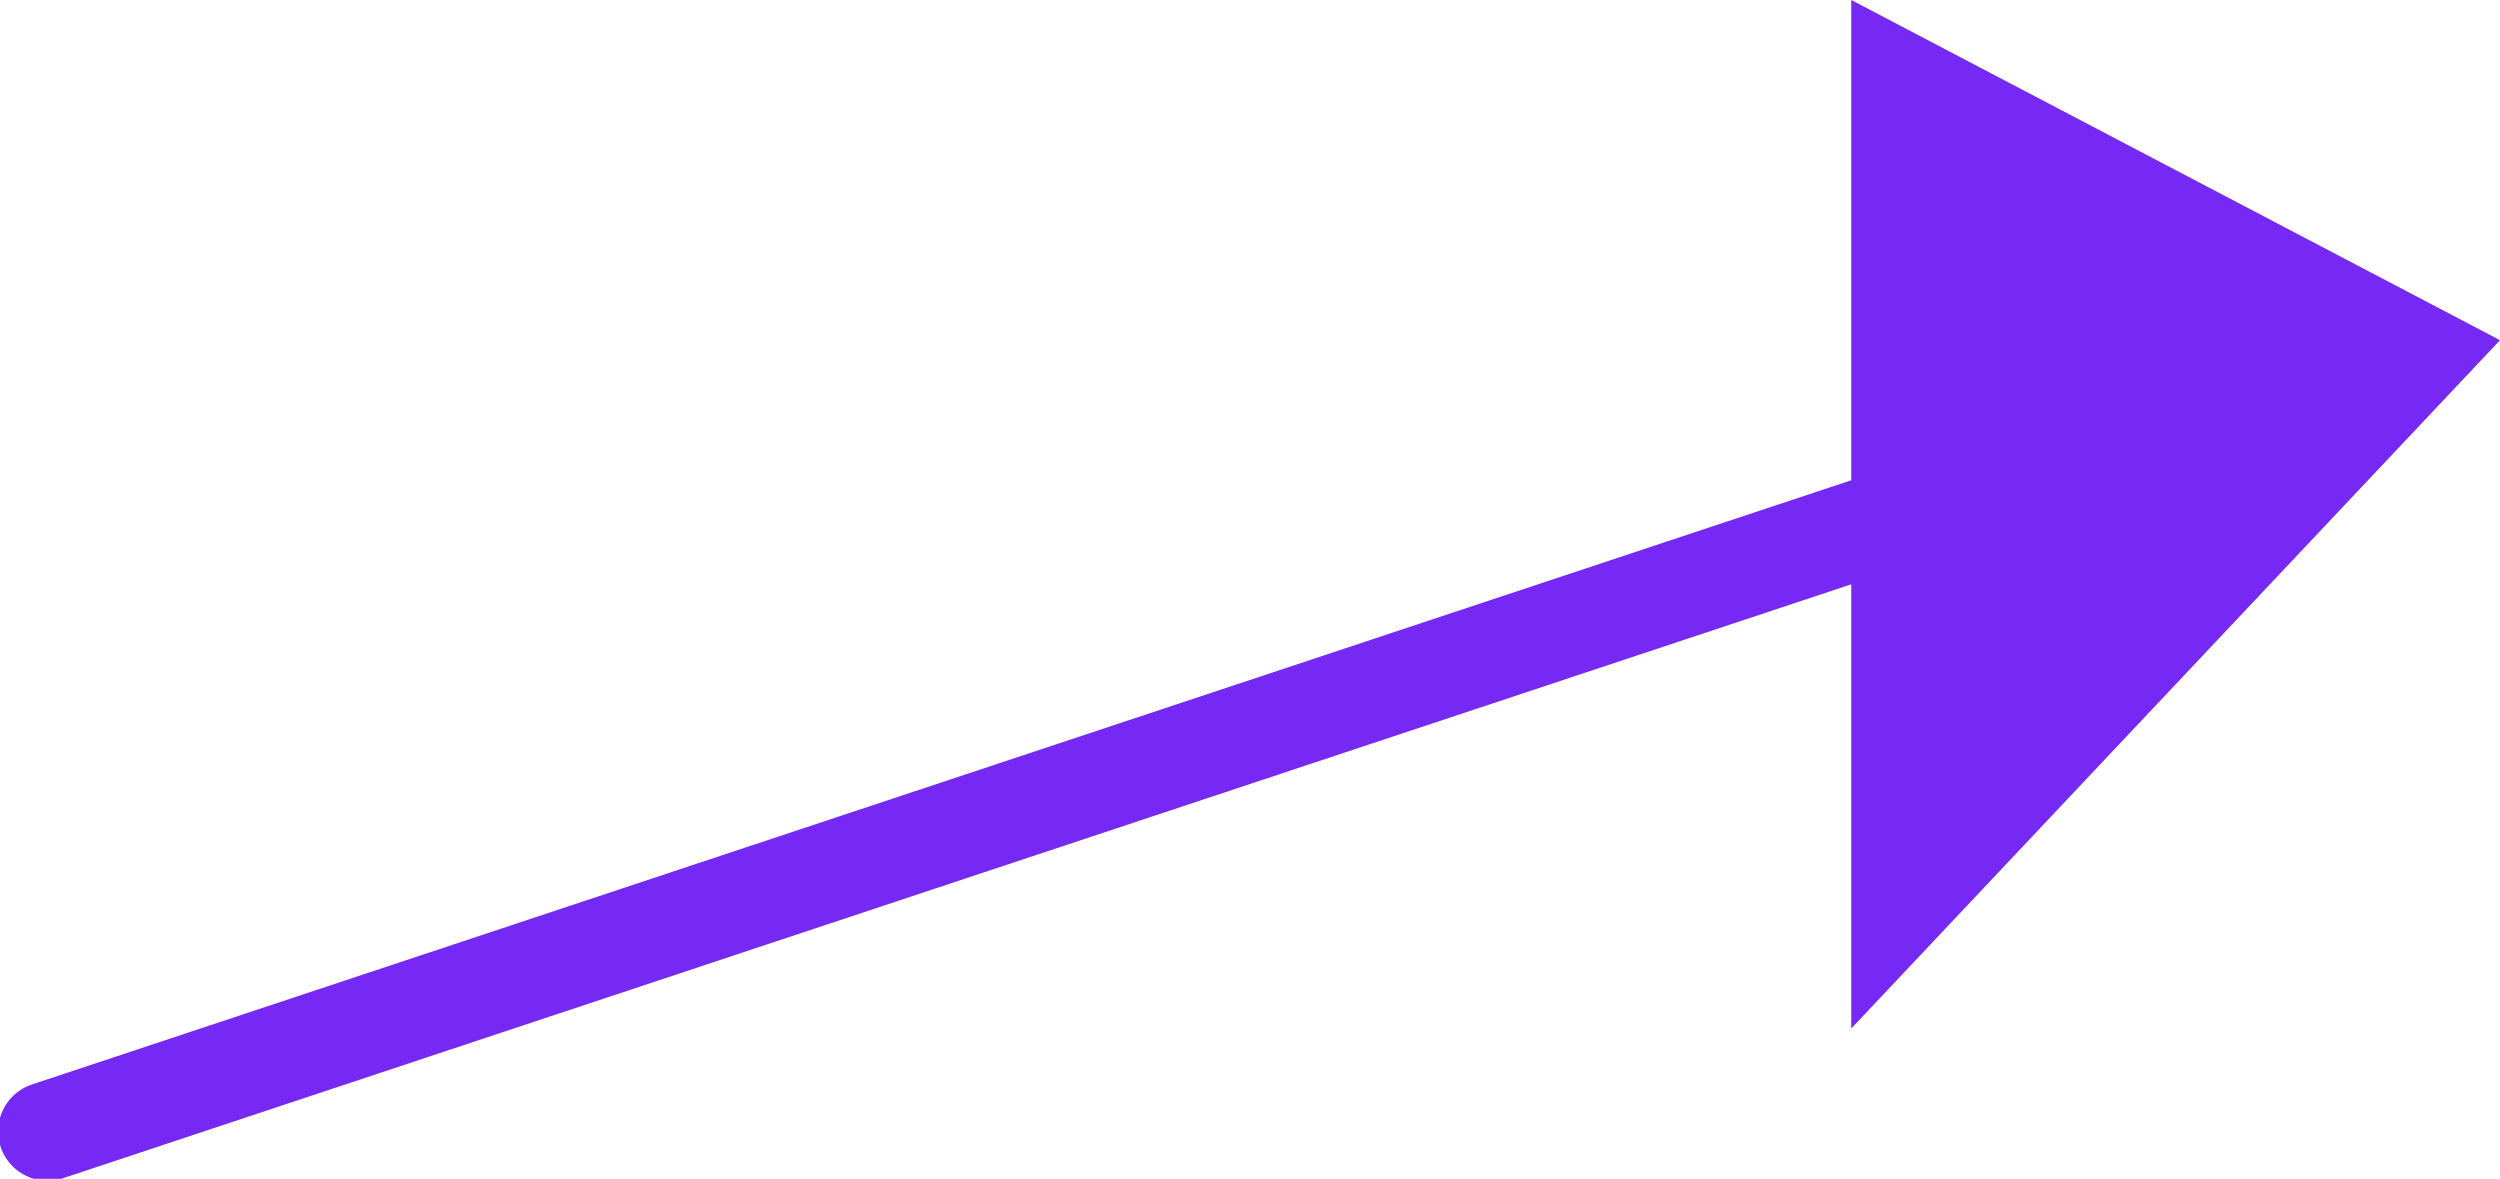 <!-- Generator: Adobe Illustrator 19.2.1, SVG Export Plug-In  -->
<svg version="1.0"
	 xmlns="http://www.w3.org/2000/svg" xmlns:xlink="http://www.w3.org/1999/xlink" xmlns:a="http://ns.adobe.com/AdobeSVGViewerExtensions/3.0/"
	 x="0px" y="0px" width="31.6px" height="14.9px" viewBox="0 0 31.6 14.9" style="enable-background:new 0 0 31.6 14.9;"
	 xml:space="preserve">
<style type="text/css">
	.st0{fill:none;stroke:#7629F4;stroke-width:1.248;stroke-linecap:round;stroke-linejoin:round;stroke-miterlimit:10;}
	.st1{fill:#7629F4;}
</style>
<defs>
</defs>
<line class="st0" x1="0.6" y1="14.3" x2="27.7" y2="5.3"/>
<g>
	<polygon class="st1" points="23.4,13 31.6,4.3 23.4,0 	"/>
</g>
</svg>
